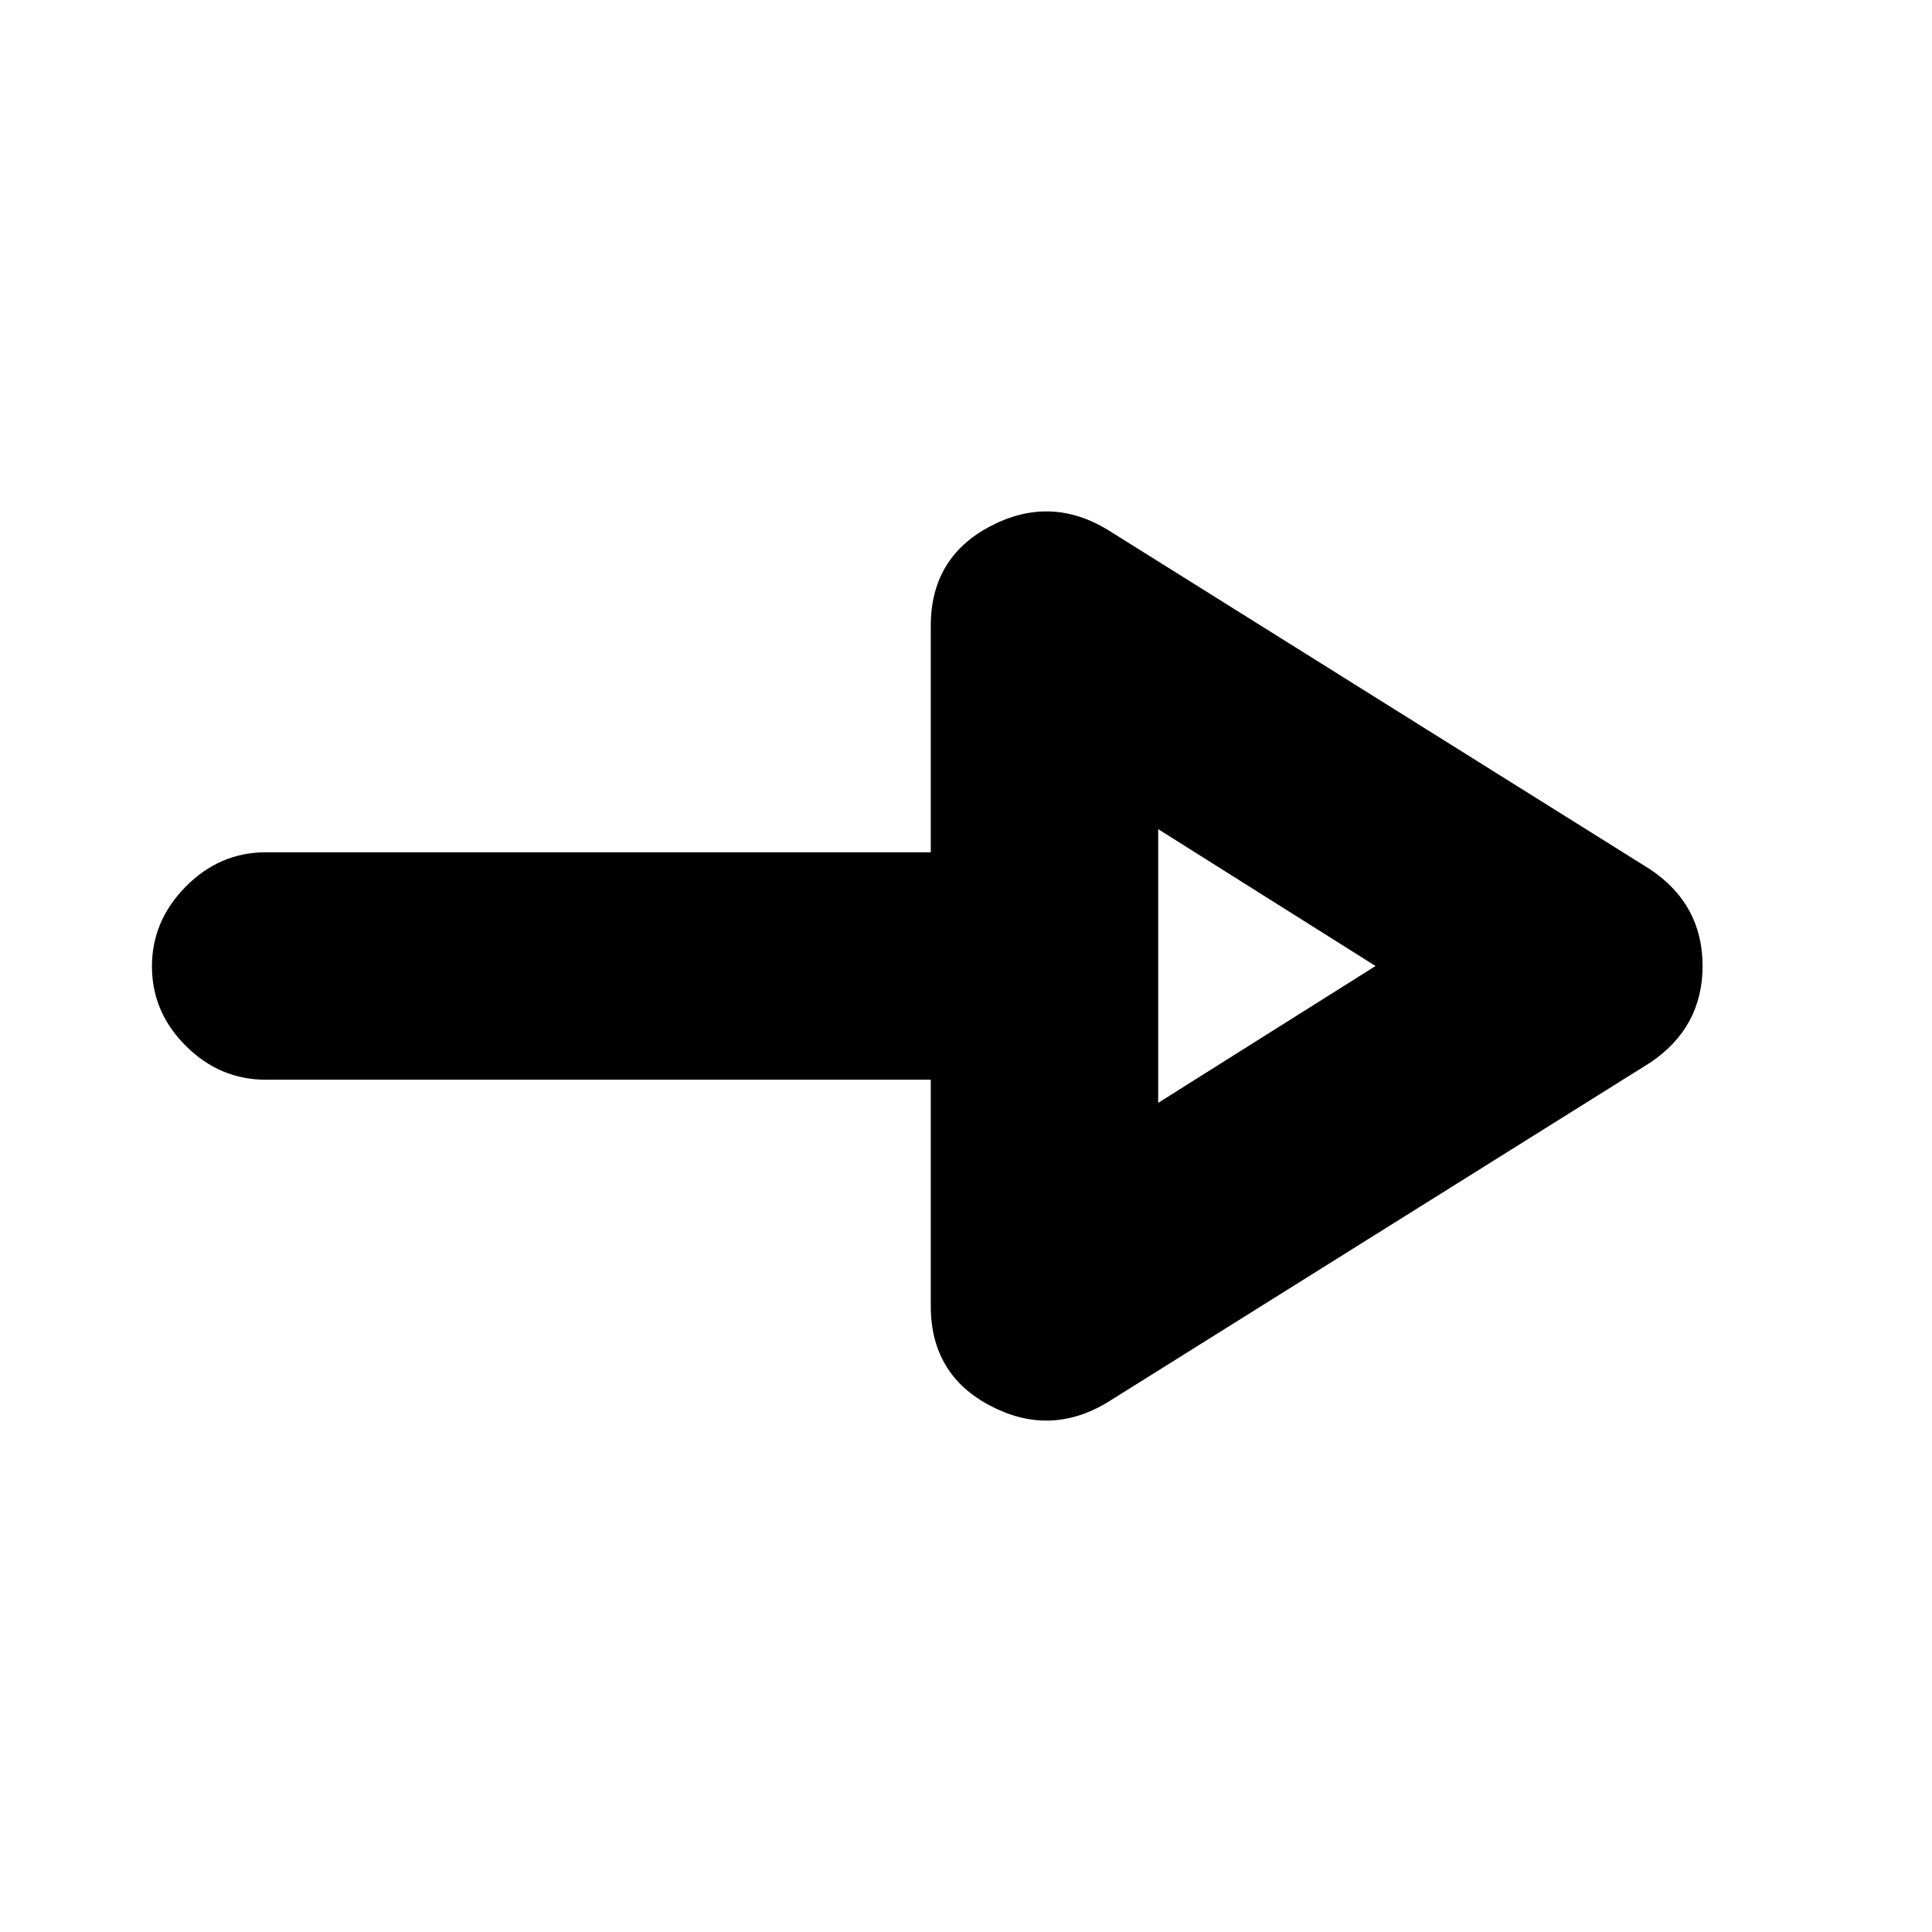 <svg xmlns="http://www.w3.org/2000/svg" height="20" viewBox="0 -960 960 960" width="20"><path d="M550-263q-28.5 17-58 1.47-29.5-15.52-29.5-49.47v-112.5H132q-22.8 0-39.65-16.79-16.85-16.79-16.85-39.5t16.85-39.71q16.85-17 39.65-17h330.5V-649q0-33.95 29.5-49.47Q521.5-714 550-697l270 169q26 17.43 26 47.96 0 30.54-26 48.04L550-263Zm25.5-149 108-68-108-68v136Zm0-68Z"/></svg>
